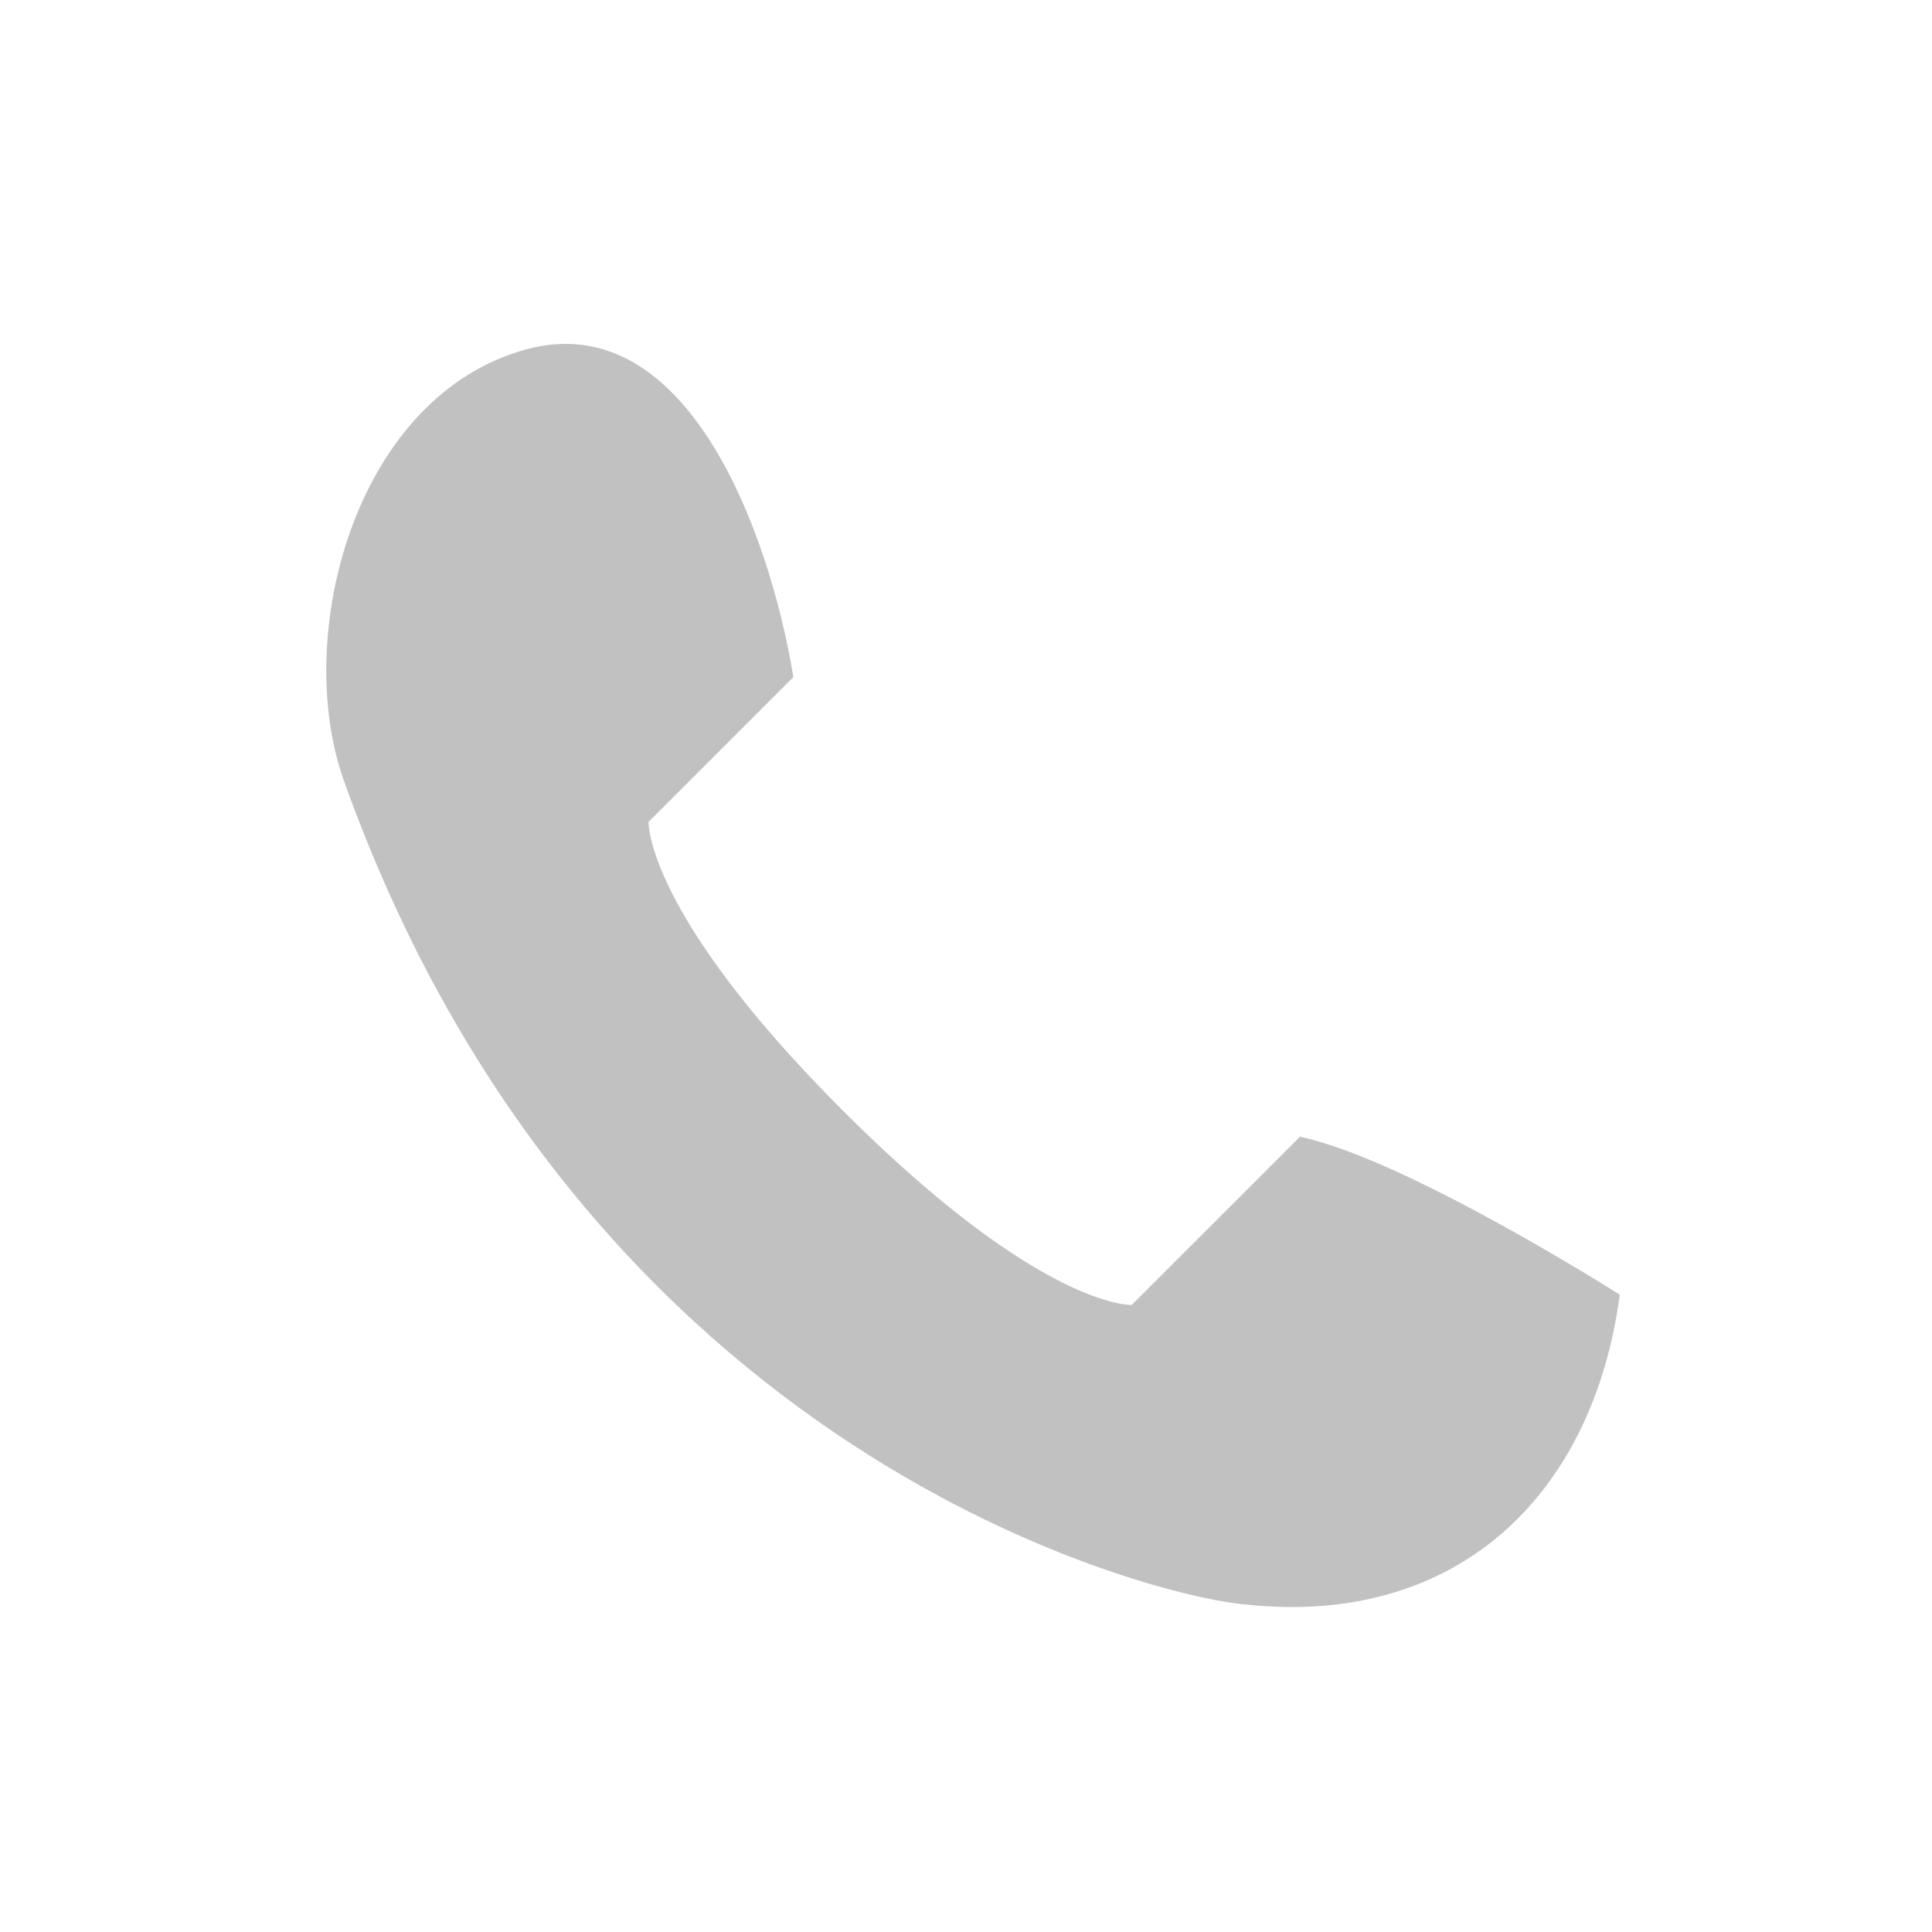 <svg version="1.1" id="Layer_1" xmlns="http://www.w3.org/2000/svg" xmlns:xlink="http://www.w3.org/1999/xlink" x="0px" y="0px" width="100px" height="100px" viewBox="0 0 100 100" enable-background="new 0 0 100 100" xml:space="preserve">
	<path id="path" fill="#C1C1C1" d="M17.74,40.238c12.514,35.334,42.226,42.475,46.782,42.815c10.918,1.155,17.945-5.686,19.316-16.04  c0,0-11.045-7.024-16.553-8.176l-8.711,8.708c0,0-4.688,0.205-14.946-10.058C33.365,47.226,33.57,42.538,33.57,42.538l7.495-7.495  c-1.25-7.597-5.649-19.609-14.248-16.836C18.341,20.875,15.211,32.826,17.74,40.238z"></path>
</svg>
